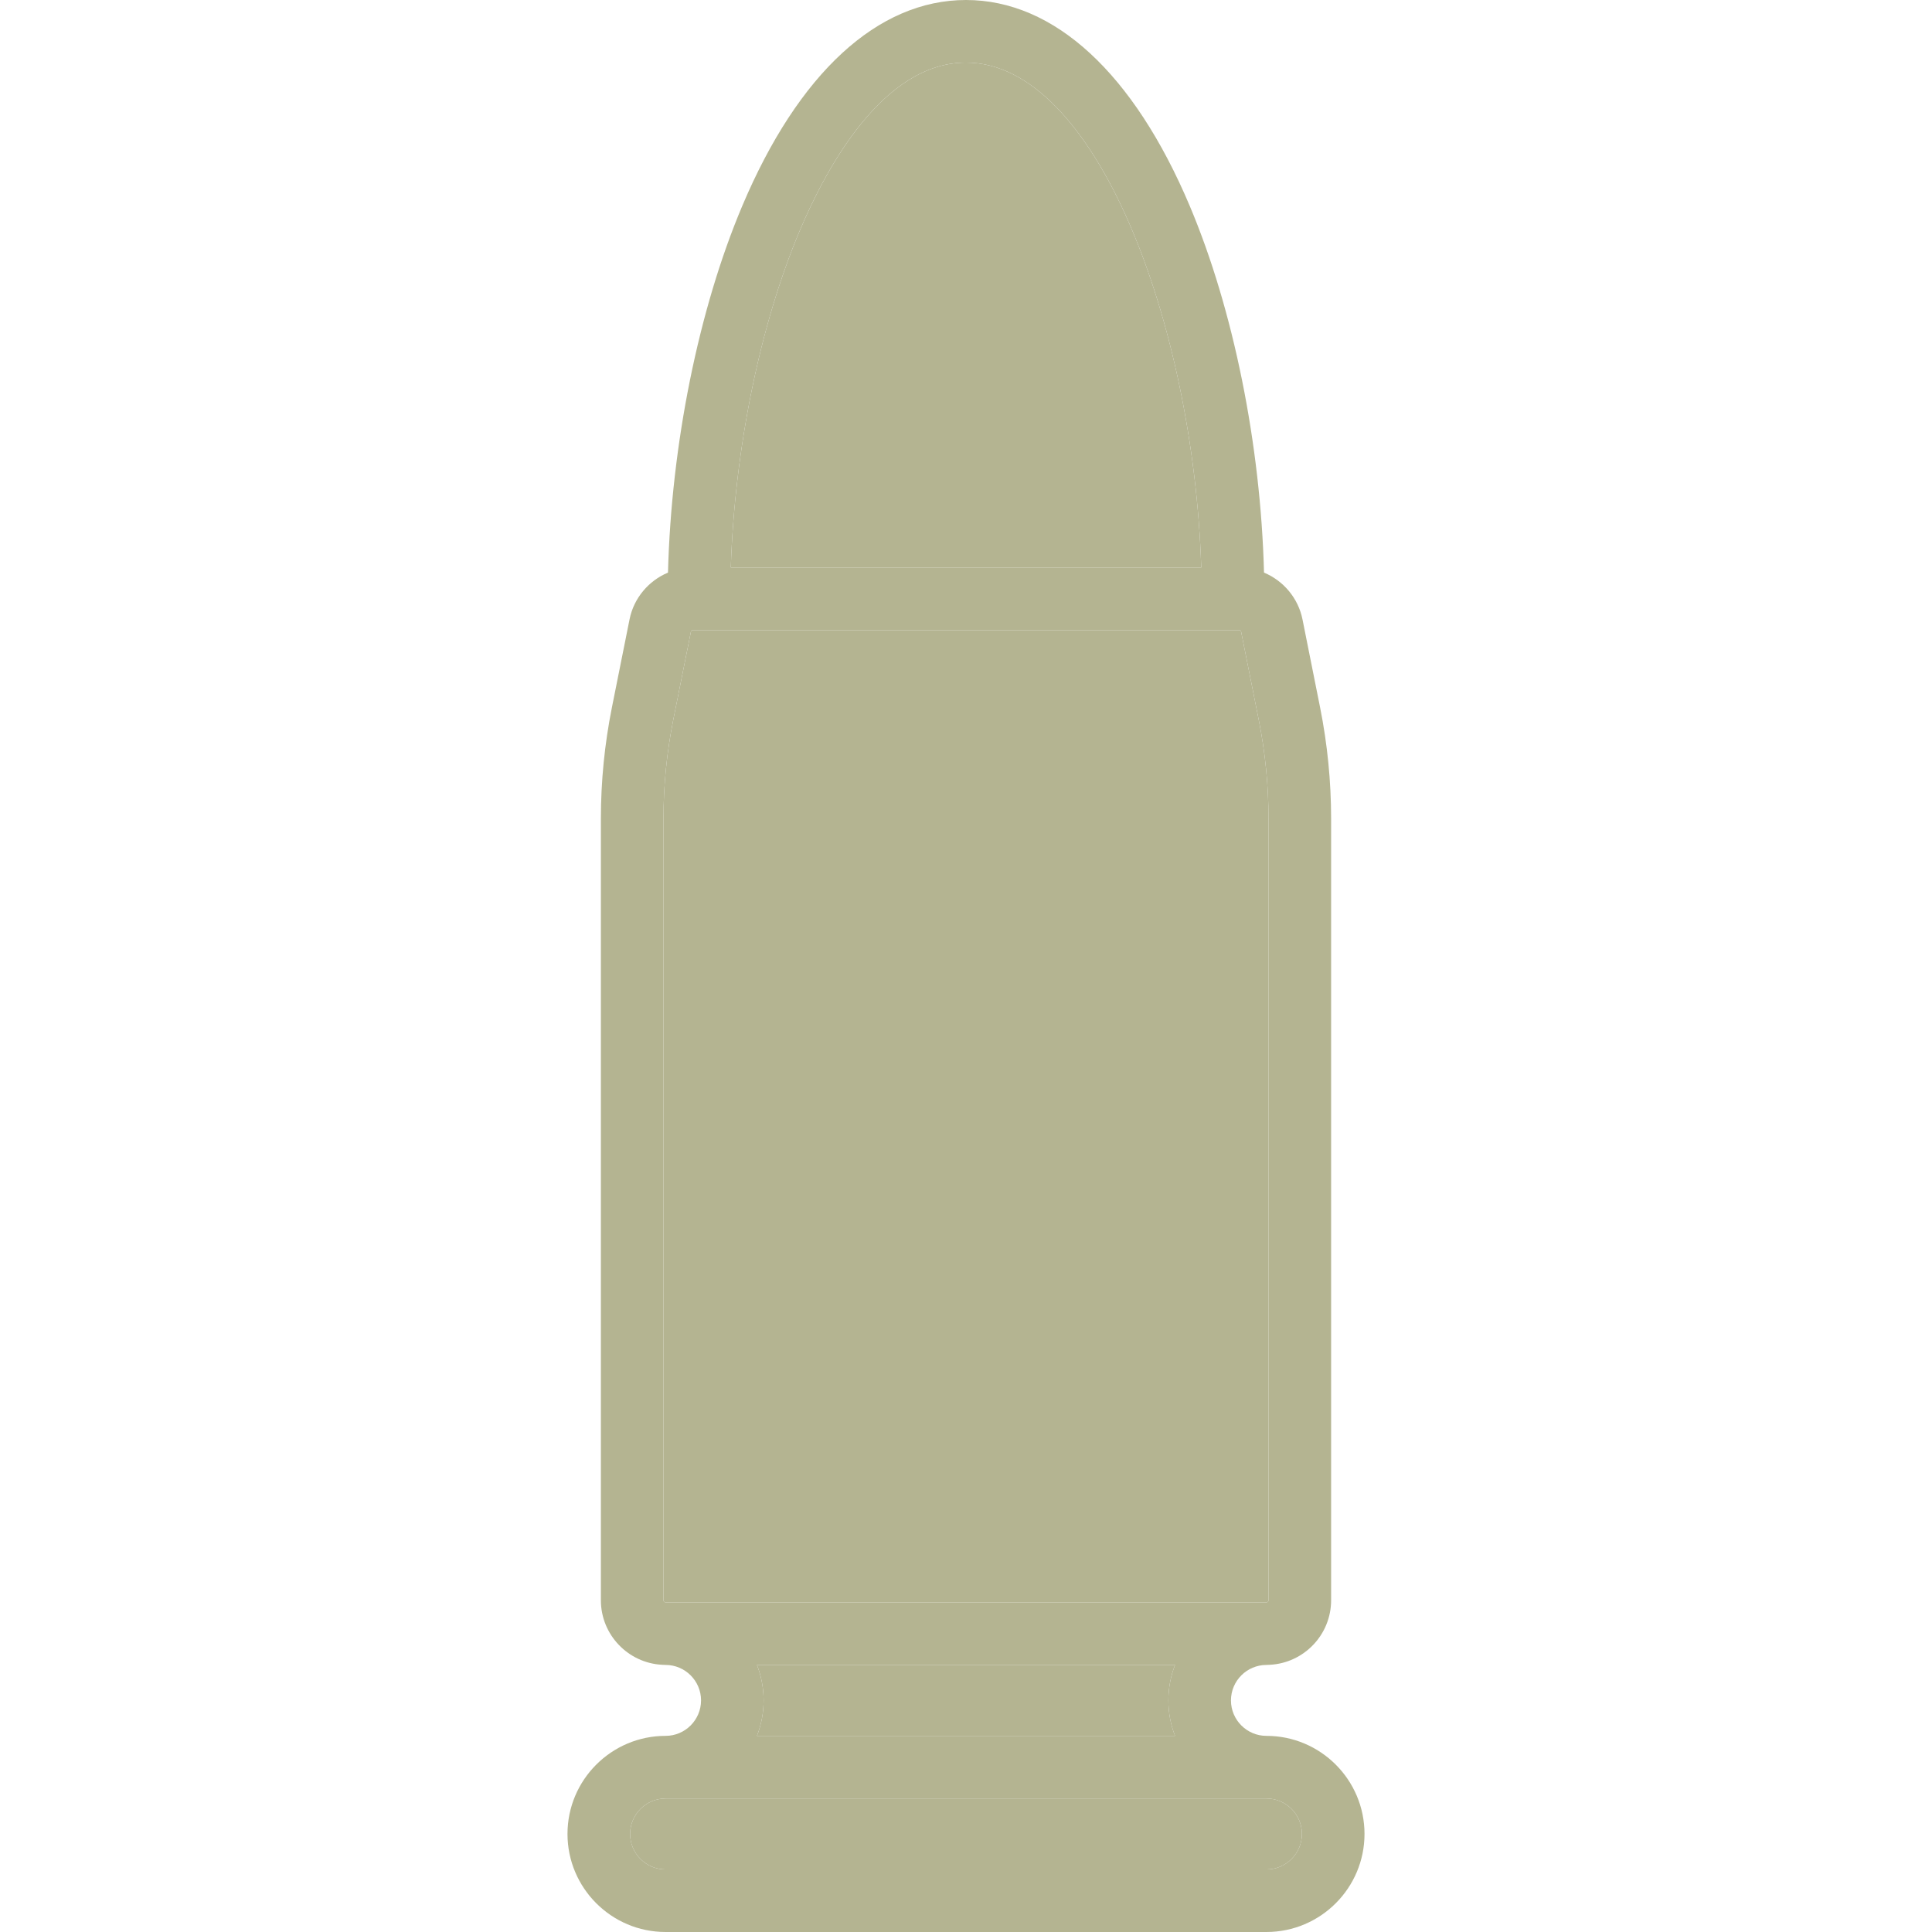 <svg width="56" height="56" viewBox="0 0 56 56" fill="none" xmlns="http://www.w3.org/2000/svg">
<g clip-path="url(#clip0_1_228)">
<path d="M36.709 50.315C36.142 50.315 35.68 49.854 35.68 49.287C35.68 48.72 36.142 48.259 36.709 48.259C36.74 48.259 36.771 48.258 36.801 48.255C37.792 48.206 38.583 47.387 38.583 46.384V23.727C38.583 22.651 38.476 21.57 38.265 20.513L37.754 17.956C37.629 17.332 37.198 16.832 36.638 16.597C36.542 12.891 35.753 8.972 34.487 5.973C32.861 2.121 30.557 0 28 0C25.443 0 23.139 2.121 21.513 5.973C20.247 8.972 19.458 12.891 19.362 16.597C18.802 16.832 18.371 17.333 18.247 17.956L17.735 20.513C17.524 21.57 17.417 22.651 17.417 23.727V46.384C17.417 47.387 18.208 48.206 19.198 48.255C19.229 48.258 19.26 48.259 19.292 48.259C19.858 48.259 20.32 48.72 20.32 49.287C20.32 49.854 19.858 50.315 19.292 50.315C17.724 50.315 16.449 51.59 16.449 53.158C16.449 54.725 17.724 56 19.292 56H36.708C38.276 56 39.551 54.725 39.551 53.158C39.551 51.59 38.276 50.315 36.709 50.315ZM23.184 6.679C23.951 4.862 25.597 1.814 28 1.814C31.751 1.814 34.592 9.36 34.819 16.449H21.183C21.294 13.02 22.023 9.428 23.184 6.679ZM19.231 23.727C19.231 22.77 19.326 21.808 19.514 20.869L20.026 18.312C20.031 18.284 20.056 18.264 20.085 18.264H35.915C35.944 18.264 35.969 18.284 35.975 18.312L36.486 20.869C36.674 21.808 36.769 22.77 36.769 23.727V46.384C36.769 46.418 36.742 46.445 36.709 46.445H19.292C19.259 46.445 19.231 46.418 19.231 46.384L19.231 23.727ZM21.941 48.259H34.059C33.935 48.578 33.866 48.925 33.866 49.287C33.866 49.65 33.935 49.996 34.059 50.315H21.941C22.065 49.996 22.134 49.65 22.134 49.287C22.134 48.925 22.065 48.578 21.941 48.259ZM36.709 54.186H19.292C18.725 54.186 18.264 53.725 18.264 53.158C18.264 52.591 18.725 52.13 19.292 52.13H36.709C37.275 52.13 37.737 52.591 37.737 53.158C37.737 53.725 37.275 54.186 36.709 54.186Z" fill="#B4B491"/>
<path d="M36.709 54.186H19.292C18.725 54.186 18.264 53.725 18.264 53.158C18.264 52.591 18.725 52.13 19.292 52.13H36.709C37.275 52.13 37.737 52.591 37.737 53.158C37.737 53.725 37.275 54.186 36.709 54.186Z" fill="#B4B491"/>
<path d="M21.941 48.259H34.059C33.935 48.578 33.866 48.925 33.866 49.287C33.866 49.65 33.935 49.996 34.059 50.315H21.941C22.065 49.996 22.134 49.65 22.134 49.287C22.134 48.925 22.065 48.578 21.941 48.259Z" fill="#B4B491"/>
<path d="M19.231 23.727C19.231 22.77 19.326 21.808 19.514 20.869L20.026 18.312C20.031 18.284 20.056 18.264 20.085 18.264H35.915C35.944 18.264 35.969 18.284 35.975 18.312L36.486 20.869C36.674 21.808 36.769 22.77 36.769 23.727V46.384C36.769 46.418 36.742 46.445 36.709 46.445H19.292C19.259 46.445 19.231 46.418 19.231 46.384L19.231 23.727Z" fill="#B4B491"/>
<path d="M23.184 6.679C23.951 4.862 25.597 1.814 28 1.814C31.751 1.814 34.592 9.36 34.819 16.449H21.183C21.294 13.02 22.023 9.428 23.184 6.679Z" fill="#B4B491"/>
</g>
<defs>
<clipPath id="clip0_1_228">
<rect width="56" height="56" fill="white"/>
</clipPath>
</defs>
</svg>
